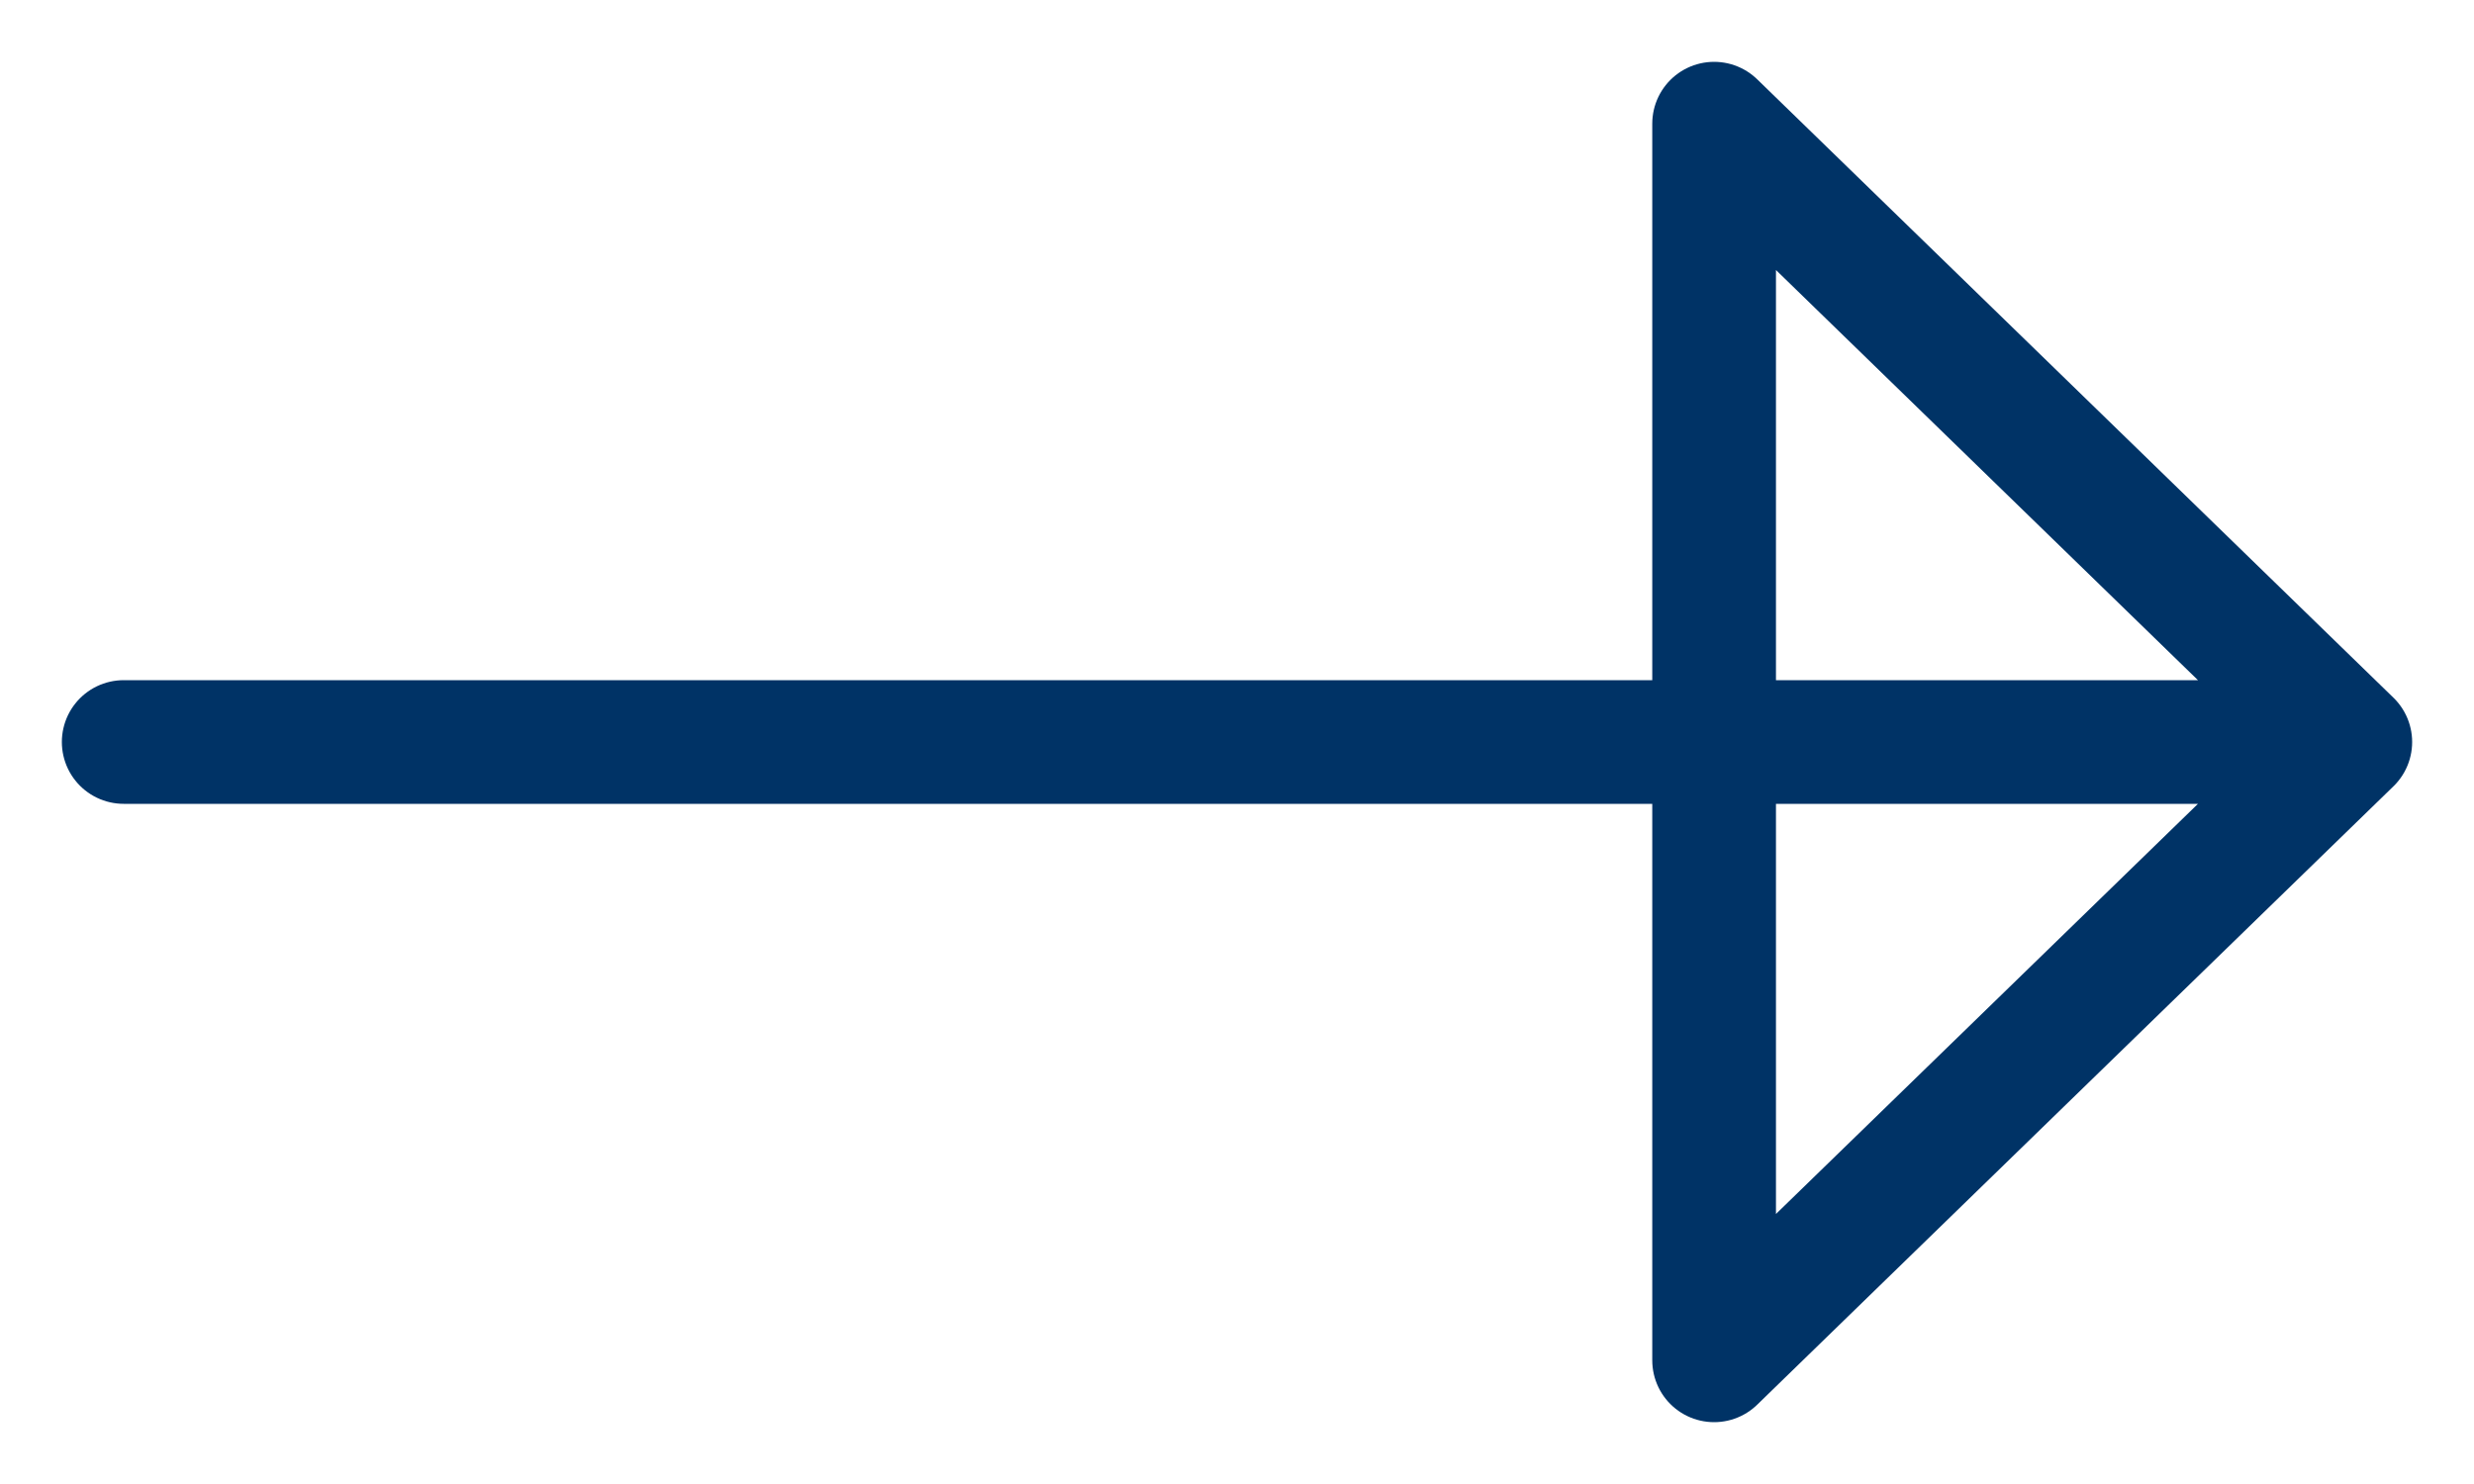 <svg width="20" height="12" viewBox="0 0 20 12" fill="none" xmlns="http://www.w3.org/2000/svg">
<path d="M19 6H1M13.857 1L19 6L13.857 11V1Z" stroke="#003366" stroke-linecap="round" stroke-linejoin="round"/>
</svg>
